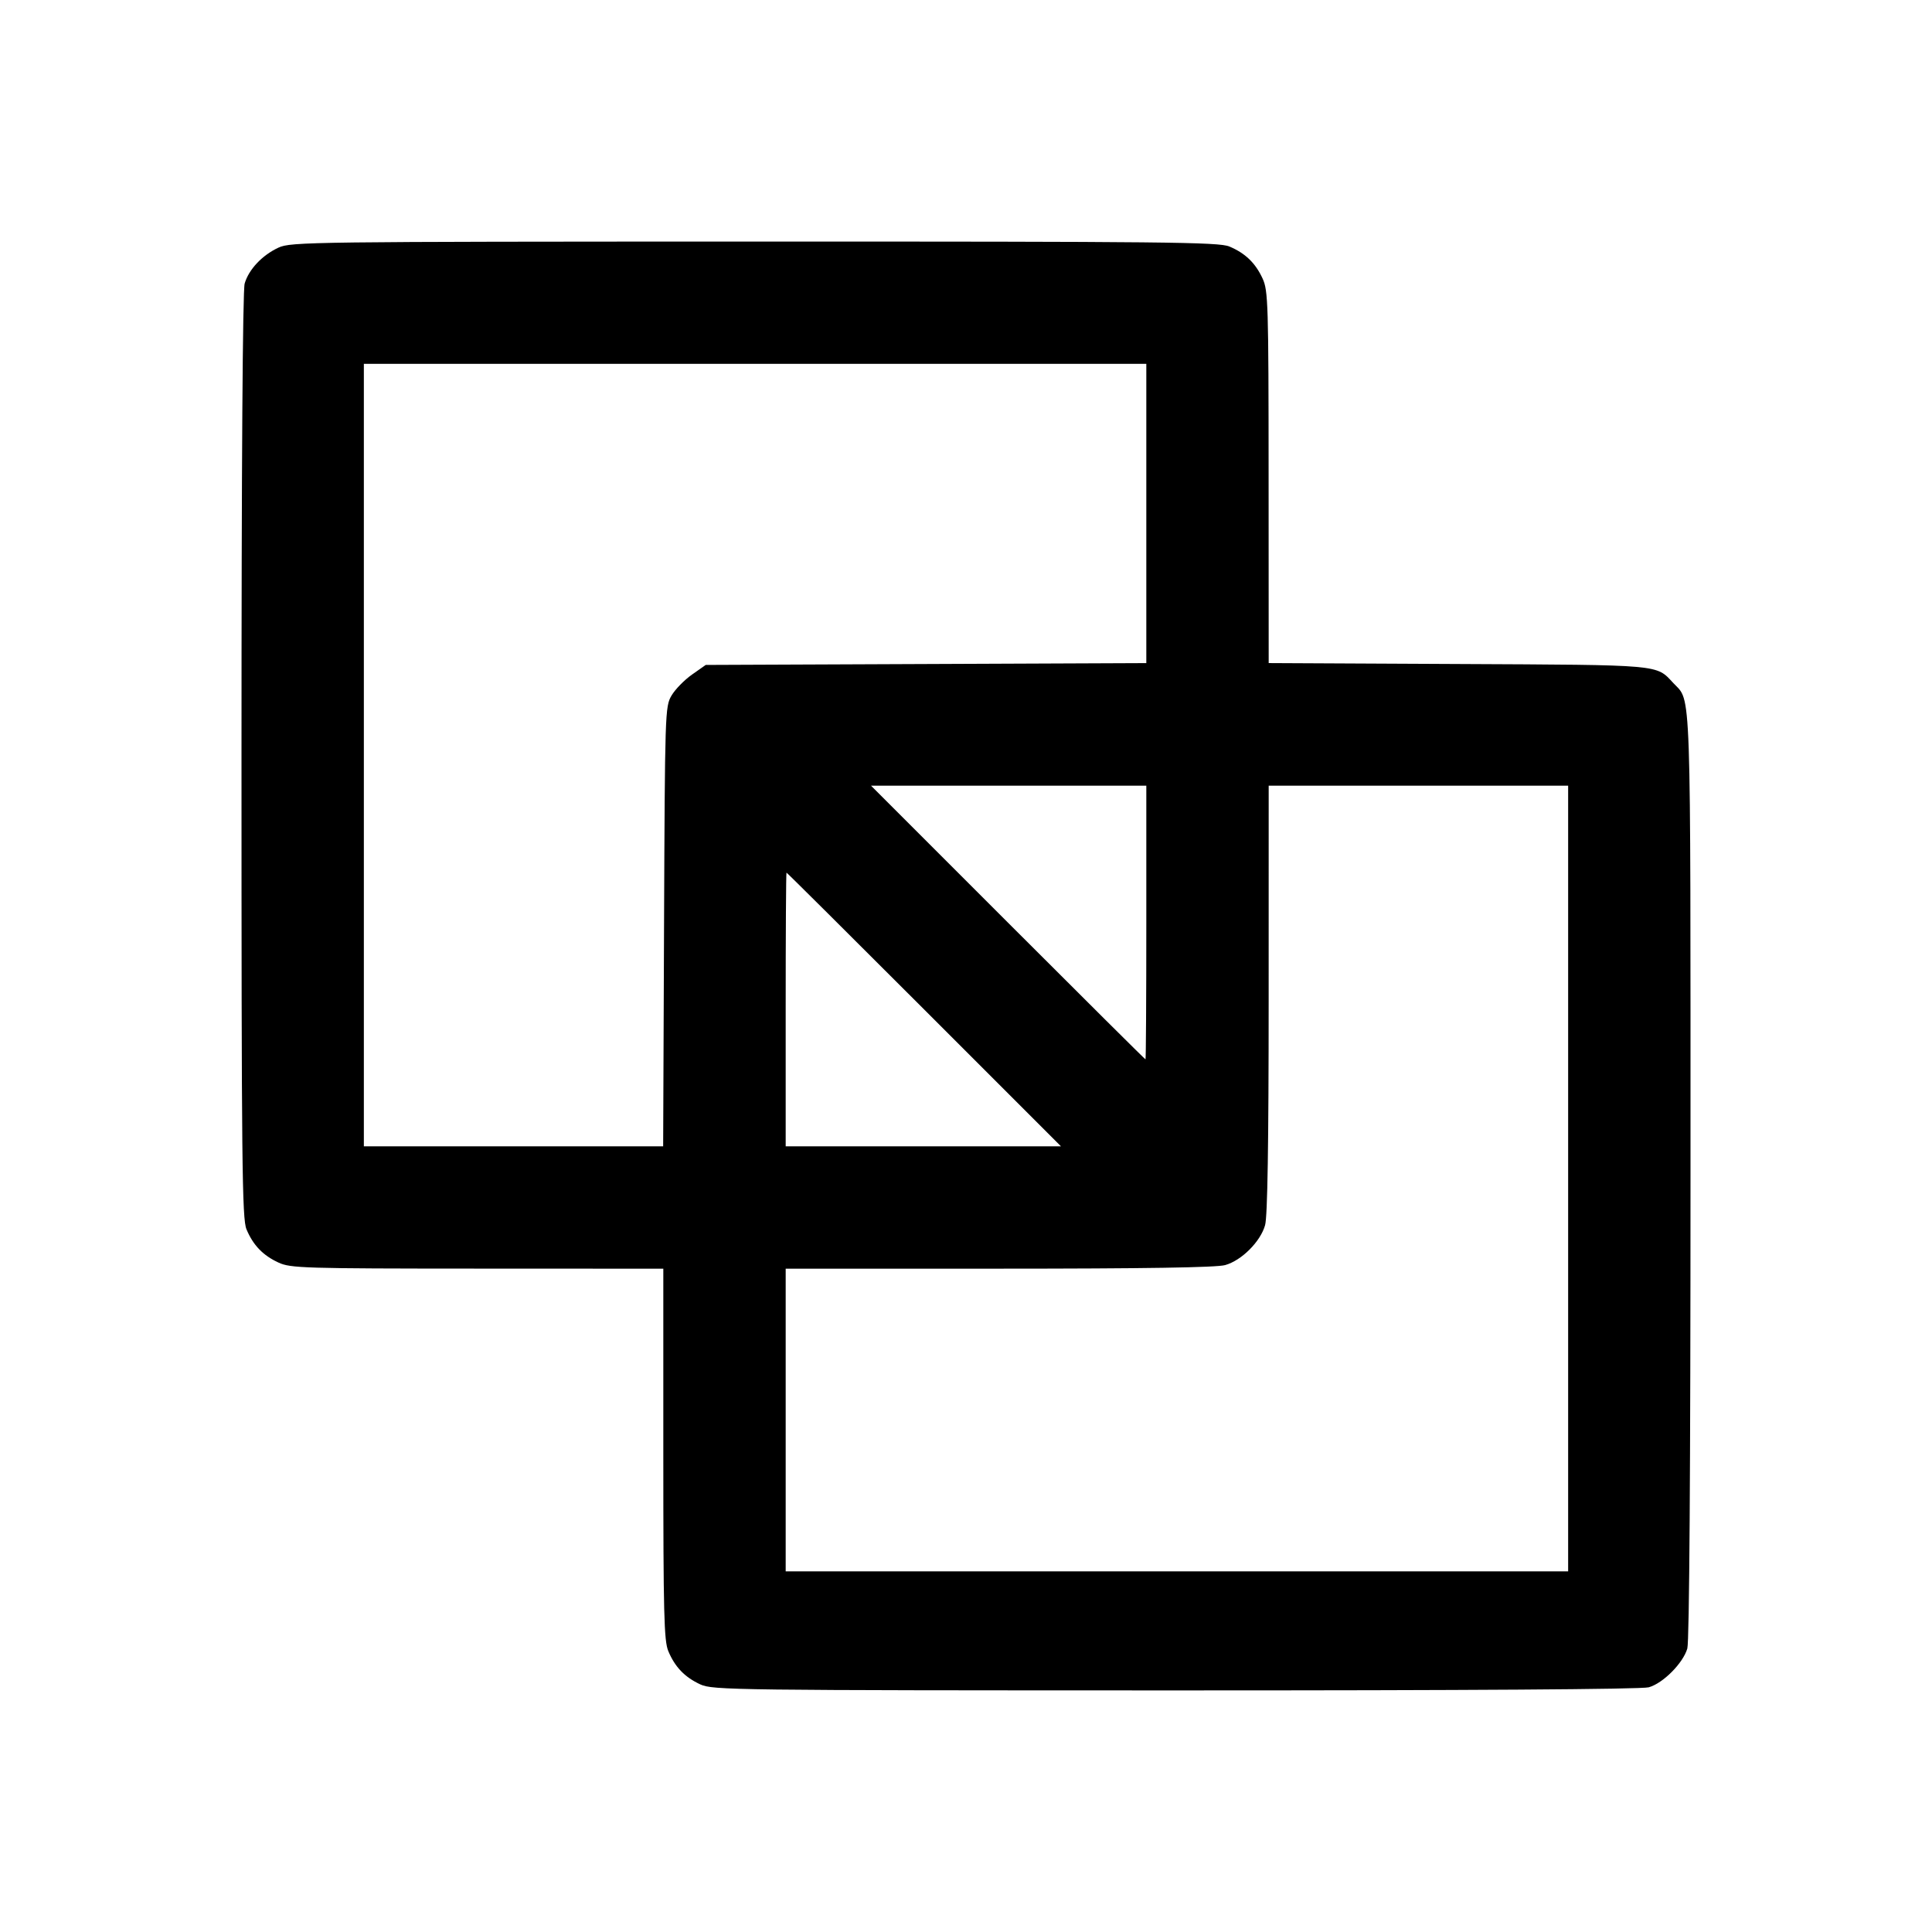 <svg fill="currentColor" viewBox="0 0 256 256" xmlns="http://www.w3.org/2000/svg"><path d="M36.907 32.809 C 34.738 33.813,32.954 35.708,32.418 37.576 C 32.154 38.498,32.000 61.508,32.000 100.171 C 32.000 154.387,32.075 161.486,32.660 162.888 C 33.541 164.996,34.841 166.347,36.907 167.300 C 38.503 168.037,40.210 168.089,63.253 168.097 L 87.893 168.107 87.893 192.654 C 87.893 213.845,87.984 217.417,88.554 218.781 C 89.435 220.890,90.735 222.240,92.800 223.194 C 94.434 223.948,97.117 223.982,155.733 223.988 C 194.519 223.993,217.513 223.842,218.468 223.576 C 220.357 223.052,223.025 220.366,223.579 218.432 C 223.847 217.499,224.000 194.713,224.000 155.829 C 224.000 89.442,224.126 93.081,221.740 90.525 C 219.405 88.025,220.449 88.117,193.173 87.984 L 168.107 87.861 168.097 63.237 C 168.089 40.210,168.037 38.503,167.300 36.907 C 166.347 34.841,164.996 33.541,162.888 32.660 C 161.486 32.075,154.381 32.001,99.960 32.009 C 41.158 32.018,38.543 32.052,36.907 32.809 M151.893 68.039 L 151.893 87.865 122.703 87.986 L 93.513 88.107 91.684 89.393 C 90.677 90.100,89.461 91.348,88.980 92.166 C 88.126 93.620,88.104 94.305,87.989 122.773 L 87.871 151.893 68.042 151.893 L 48.213 151.893 48.213 100.053 L 48.213 48.213 100.053 48.213 L 151.893 48.213 151.893 68.039 M151.893 122.240 C 151.893 132.213,151.844 140.373,151.785 140.373 C 151.725 140.373,143.518 132.213,133.547 122.240 L 115.417 104.107 133.655 104.107 L 151.893 104.107 151.893 122.240 M207.787 156.160 L 207.787 208.213 155.947 208.213 L 104.107 208.213 104.107 188.160 L 104.107 168.107 132.373 168.104 C 151.681 168.103,161.178 167.953,162.337 167.631 C 164.512 167.027,167.027 164.512,167.631 162.337 C 167.953 161.178,168.103 151.681,168.104 132.373 L 168.107 104.107 187.947 104.107 L 207.787 104.107 207.787 156.160 M122.453 133.760 L 140.583 151.893 122.345 151.893 L 104.107 151.893 104.107 133.760 C 104.107 123.787,104.156 115.627,104.215 115.627 C 104.275 115.627,112.482 123.787,122.453 133.760 " stroke="none" fill-rule="evenodd"></path></svg>